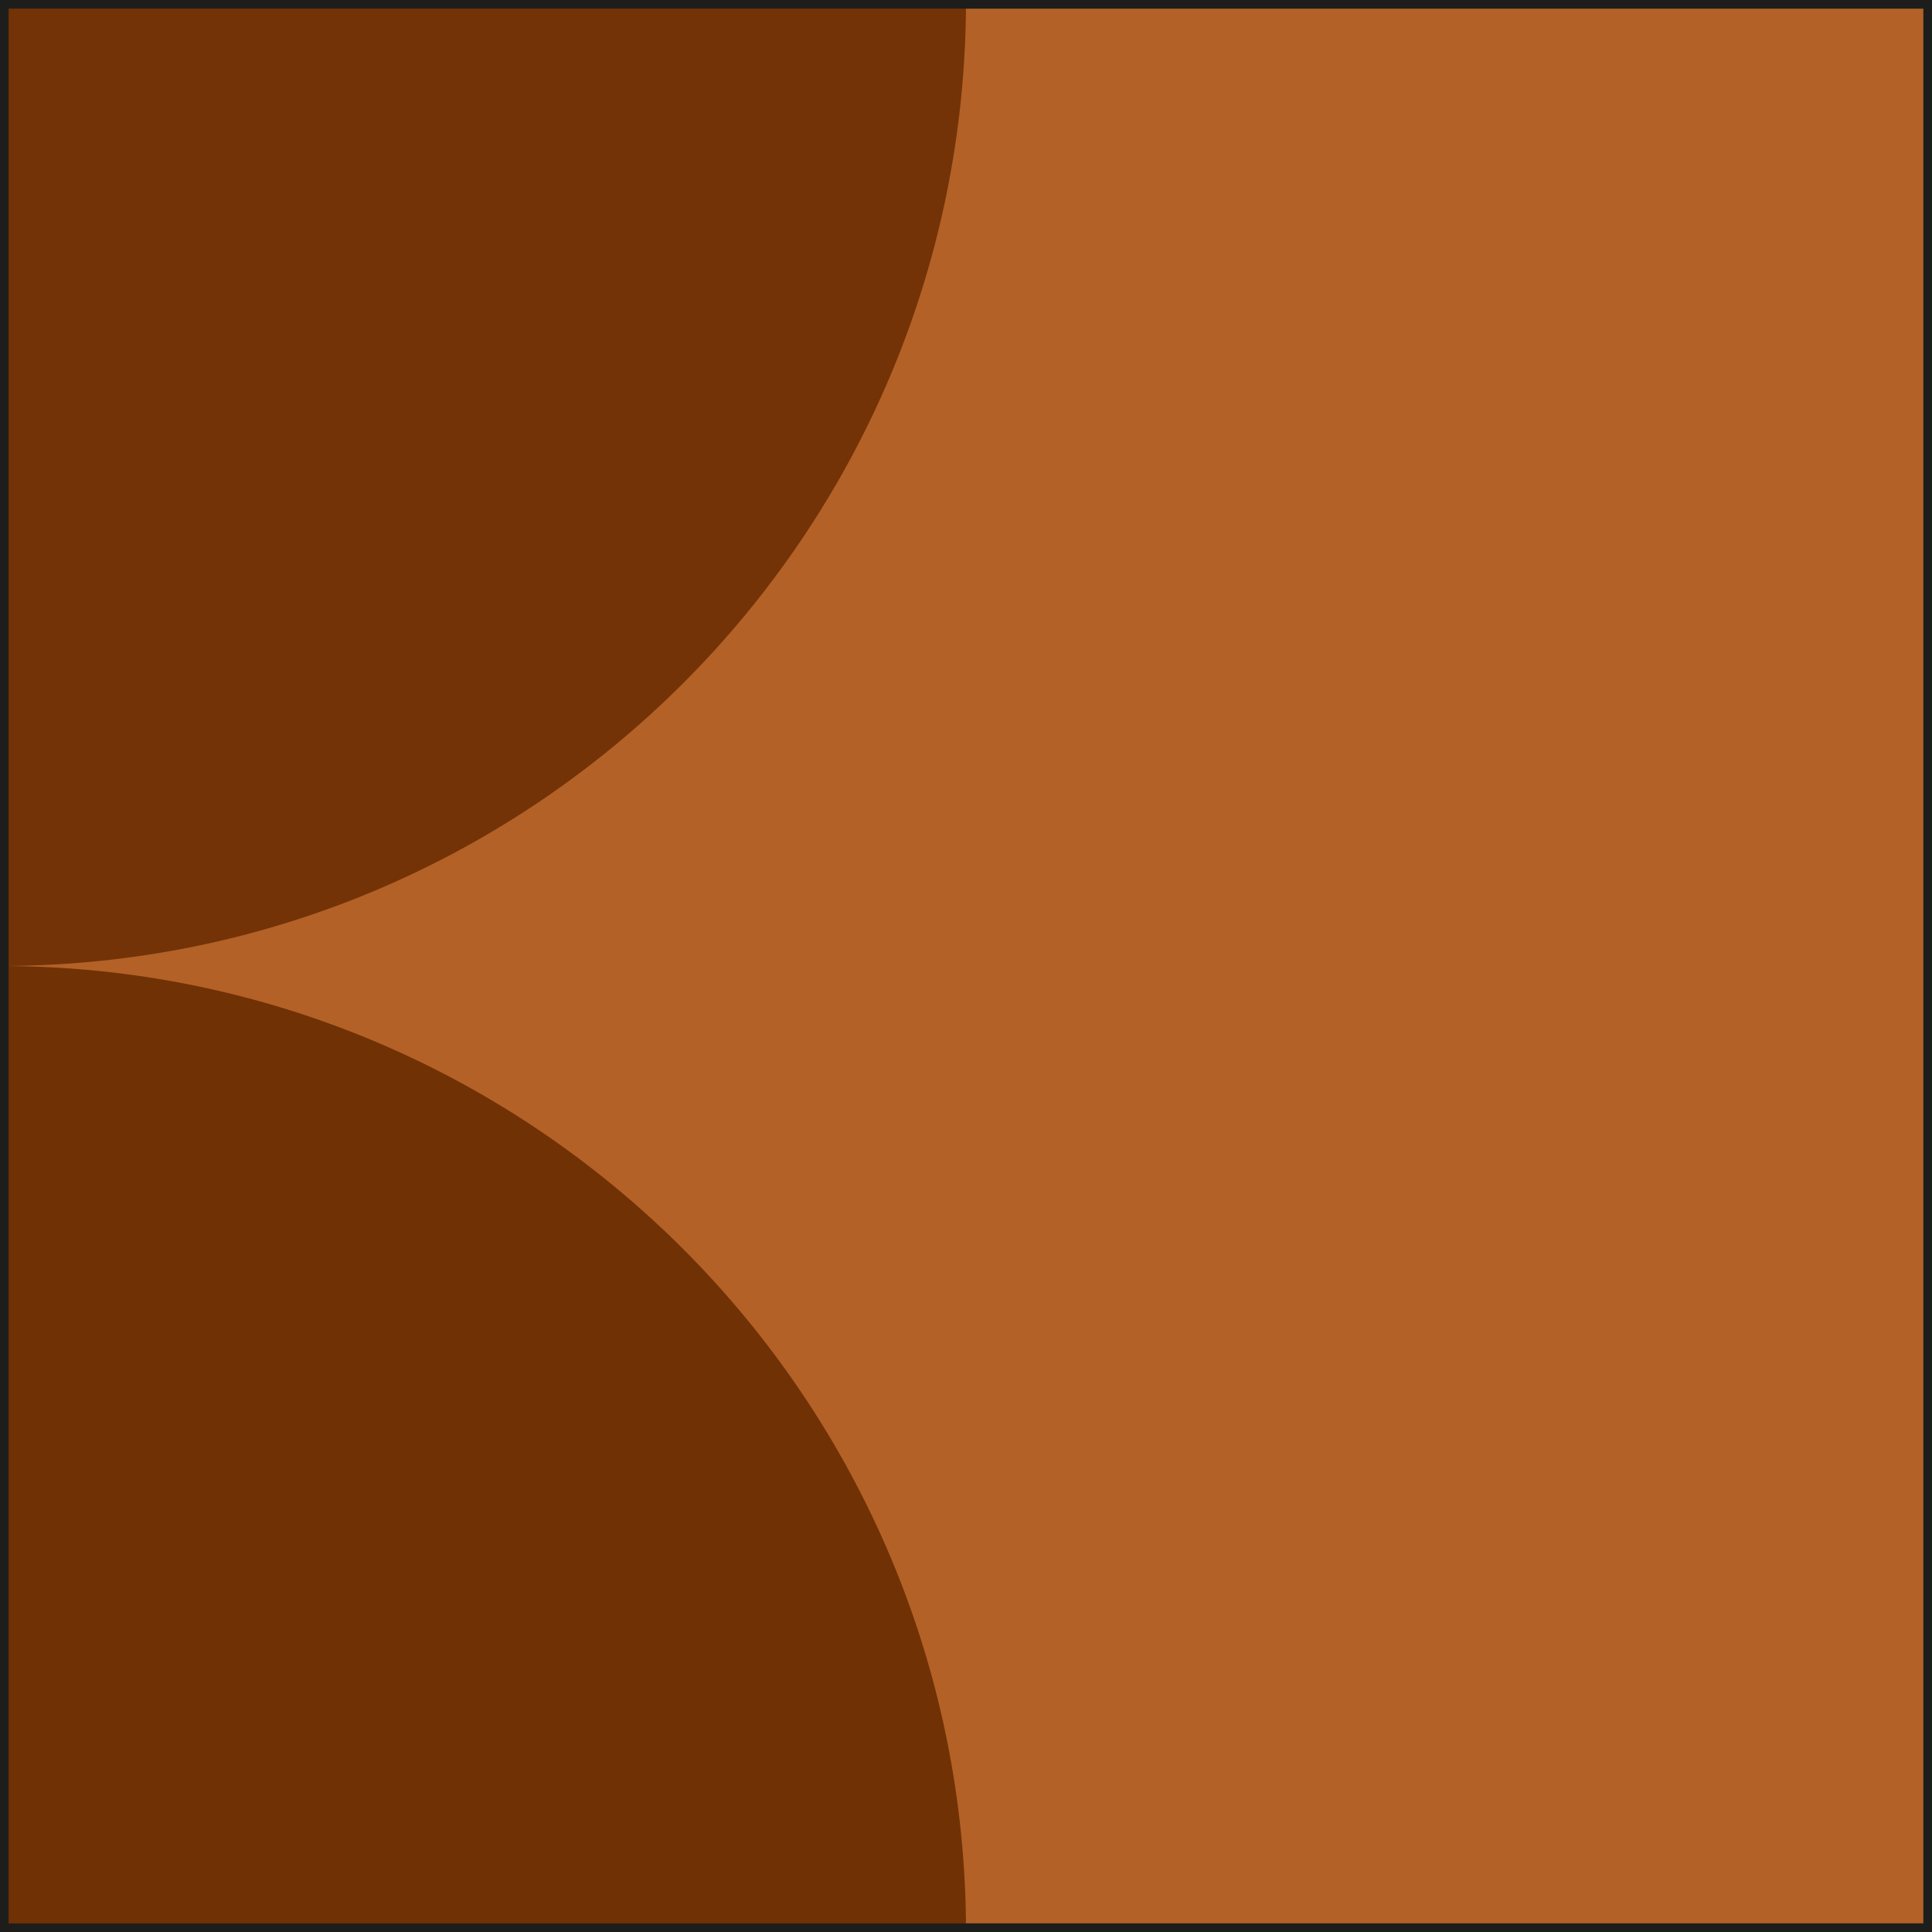 <?xml version="1.0" encoding="UTF-8"?><svg id="Layer_1" xmlns="http://www.w3.org/2000/svg" viewBox="0 0 28.12 28.12"><defs><style>.cls-1{fill:#703104;}.cls-1,.cls-2{stroke-width:0px;}.cls-3{stroke:#000;}.cls-3,.cls-4{fill:none;stroke-miterlimit:10;}.cls-5,.cls-6{isolation:isolate;}.cls-4{stroke:#1d1e1c;stroke-width:.25px;}.cls-2{fill:#b36127;}.cls-6{opacity:.96;}</style></defs><rect class="cls-3" x="-600.28" y="-39.06" width="1830" height="80"/><rect class="cls-3" x="-128.28" y="-429.06" width="232" height="1159.58"/><rect class="cls-3" x="-128.28" y="-429.06" width="232" height="1159.58"/><rect class="cls-2" width="28.12" height="28.12"/><rect class="cls-4" width="28.12" height="28.12"/><g class="cls-5"><path class="cls-1" d="m0,28.12v-14.06c7.77,0,14.06,6.3,14.06,14.06H0Z"/></g><g class="cls-6"><path class="cls-1" d="m0,0h14.06C14.06,7.77,7.77,14.06,0,14.06V0Z"/></g><rect class="cls-4" width="28.12" height="28.12"/></svg>
